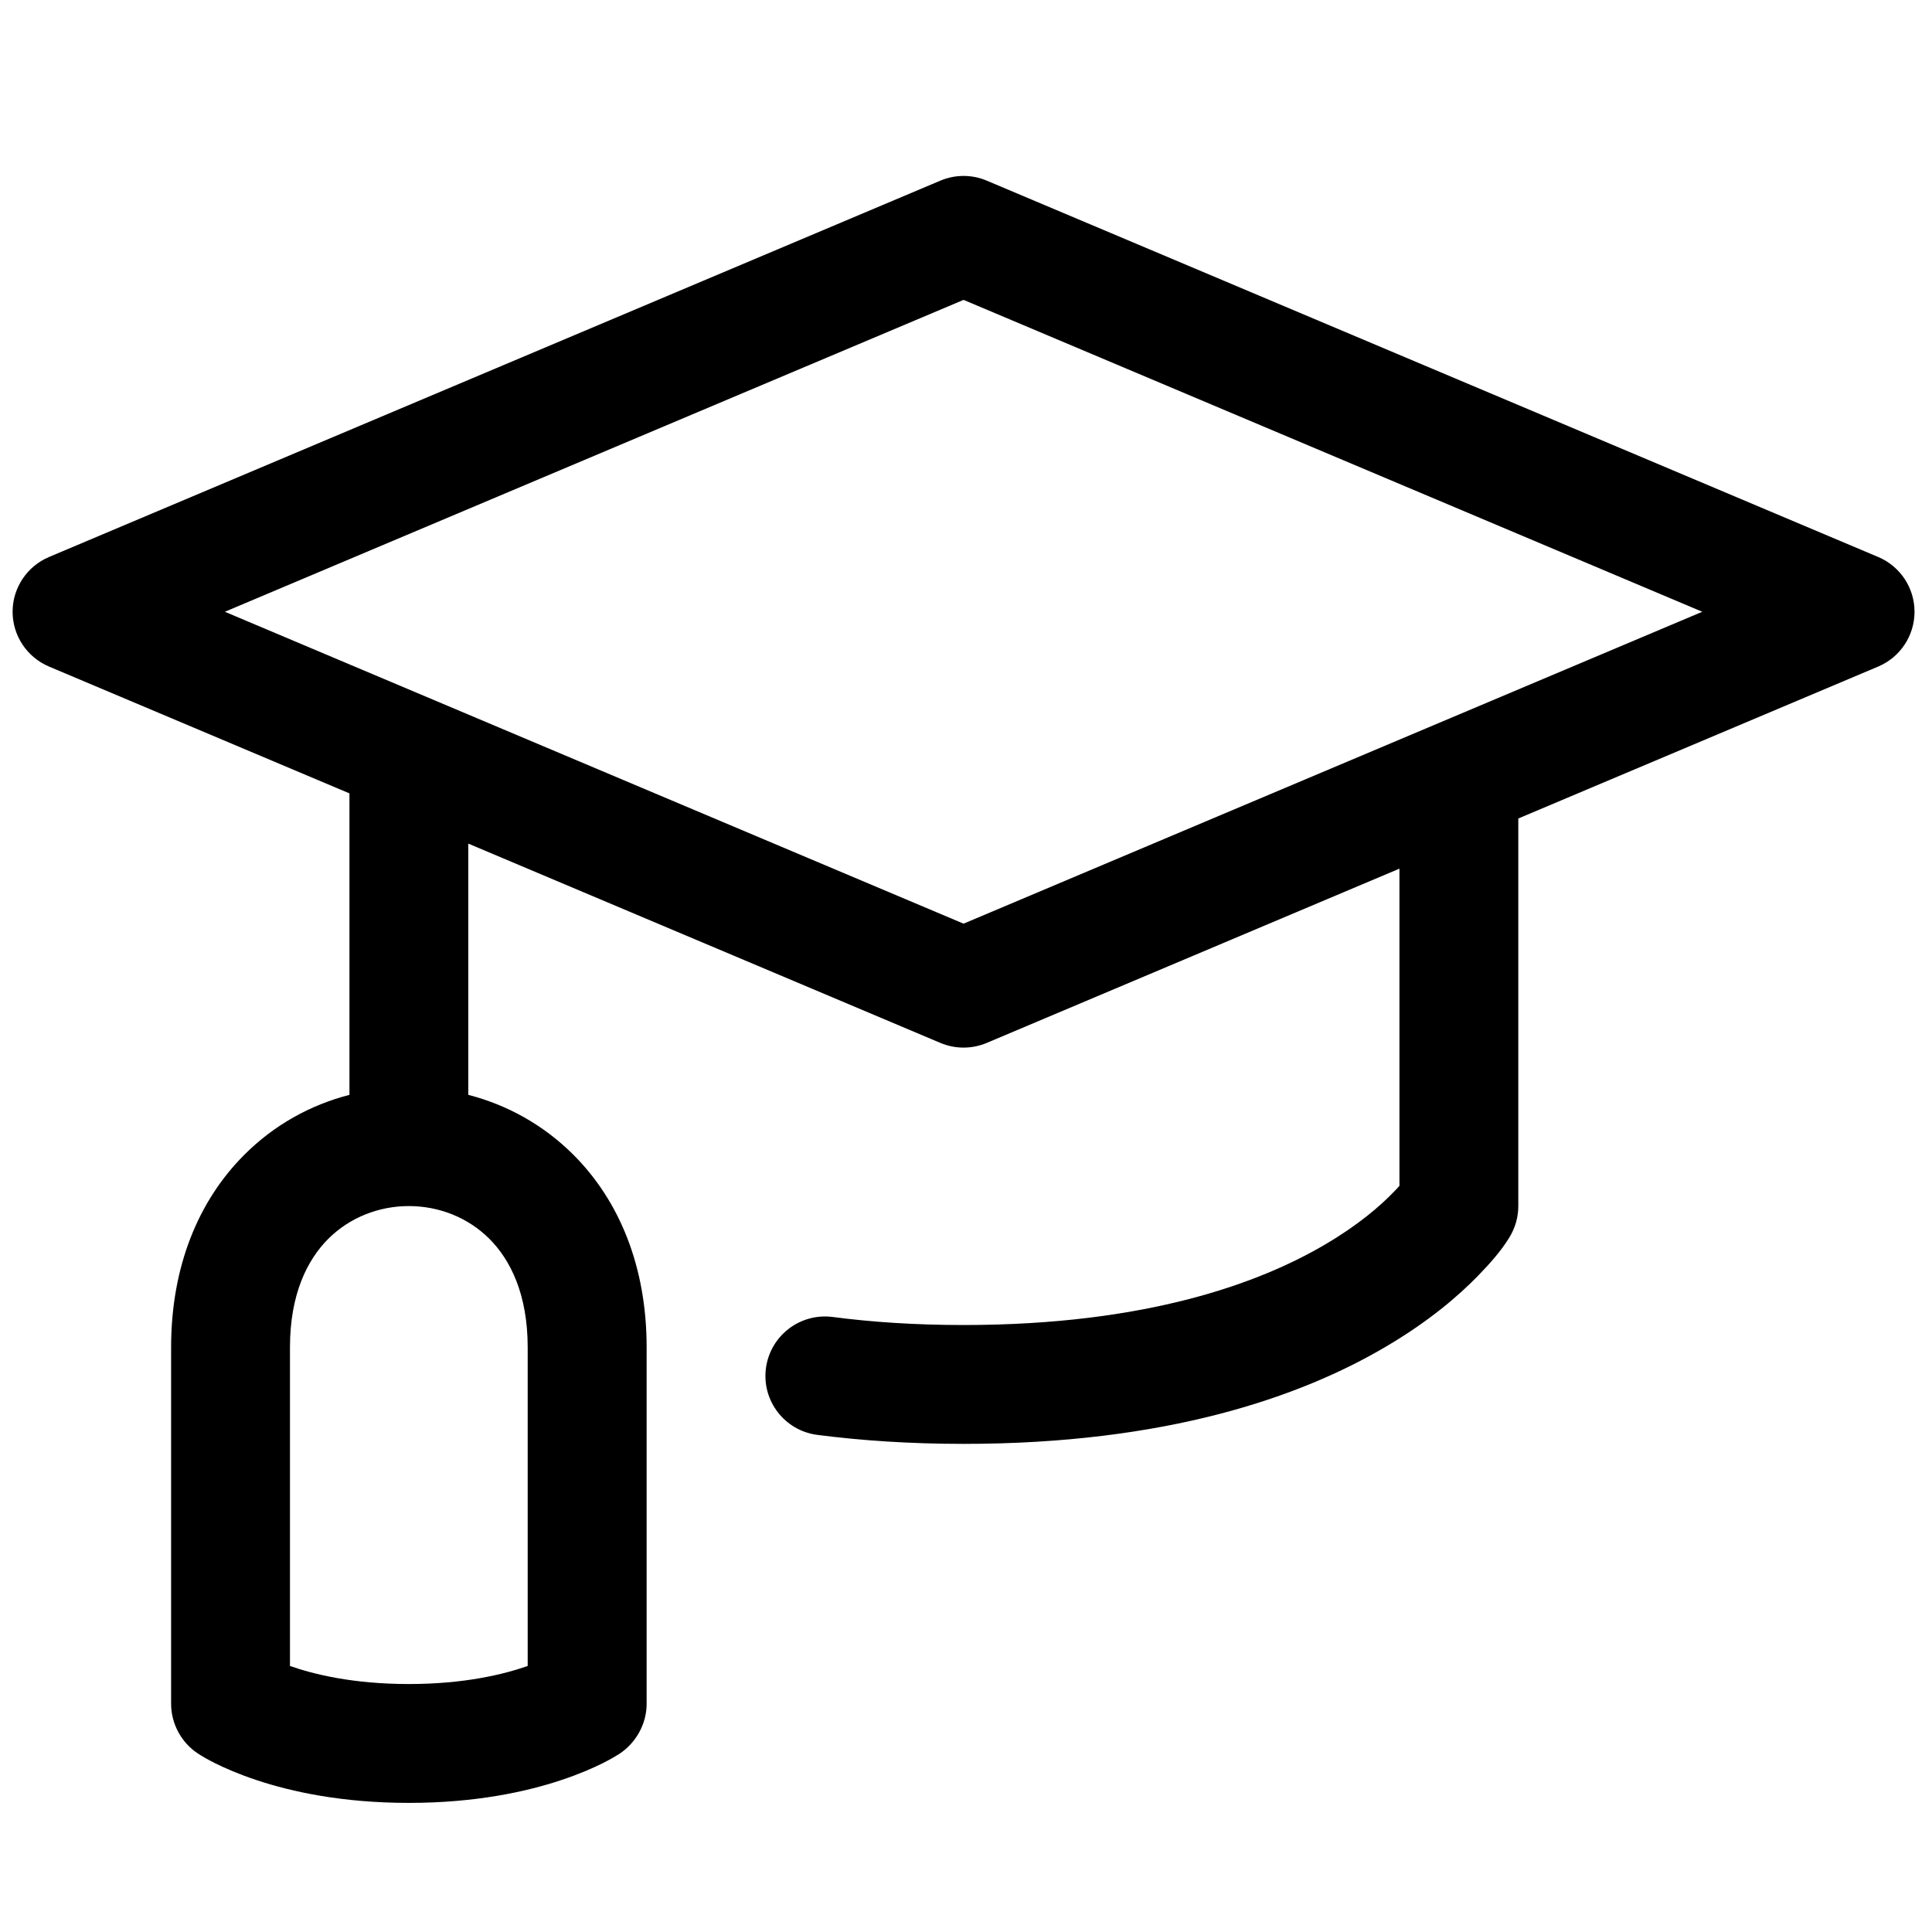 <svg width="23" height="23" viewBox="0 0 23 23" xmlns="http://www.w3.org/2000/svg">
<path fill-rule="evenodd" clip-rule="evenodd" d="M11.746 2.15C11.57 2.076 11.372 2.076 11.196 2.15L0.583 6.631C0.321 6.742 0.15 6.999 0.15 7.283C0.15 7.567 0.321 7.824 0.583 7.935L4.16 9.445V13.034C3.701 13.152 3.266 13.389 2.908 13.748C2.362 14.294 2.037 15.078 2.037 16.039V20.284C2.037 20.519 2.158 20.744 2.353 20.873C2.409 20.91 2.464 20.942 2.561 20.991C2.678 21.049 2.841 21.121 3.052 21.191C3.474 21.332 4.08 21.463 4.867 21.463C5.655 21.463 6.261 21.332 6.683 21.191C6.894 21.121 7.057 21.049 7.174 20.991C7.265 20.945 7.318 20.914 7.372 20.88C7.571 20.75 7.698 20.523 7.698 20.284V16.039C7.698 15.078 7.373 14.294 6.827 13.748C6.469 13.39 6.034 13.152 5.575 13.034V10.043L11.196 12.416C11.372 12.49 11.57 12.49 11.746 12.416L16.66 10.341V14.117C16.639 14.141 16.614 14.168 16.585 14.197C16.433 14.354 16.176 14.579 15.784 14.81C15.005 15.271 13.657 15.774 11.471 15.774C10.894 15.774 10.375 15.739 9.911 15.678C9.523 15.629 9.169 15.902 9.118 16.29C9.068 16.677 9.342 17.032 9.73 17.082C10.257 17.15 10.836 17.189 11.471 17.189C13.884 17.189 15.485 16.631 16.503 16.029C17.011 15.73 17.366 15.425 17.6 15.183C17.735 15.044 17.869 14.895 17.971 14.728L17.971 14.727C18.039 14.616 18.075 14.489 18.075 14.358V9.744L22.36 7.935C22.622 7.824 22.792 7.567 22.792 7.283C22.792 6.999 22.622 6.742 22.36 6.631L11.746 2.15ZM4.867 14.358C4.867 14.358 4.867 14.358 4.867 14.358C4.512 14.358 4.165 14.492 3.908 14.748C3.658 14.998 3.452 15.408 3.452 16.039V19.833C3.734 19.932 4.204 20.048 4.867 20.048C5.53 20.048 6 19.932 6.282 19.833V16.039C6.282 15.408 6.076 14.998 5.826 14.748C5.57 14.492 5.223 14.358 4.867 14.358ZM11.471 10.996L2.677 7.283L11.471 3.57L20.265 7.283L11.471 10.996Z"/>
</svg>
